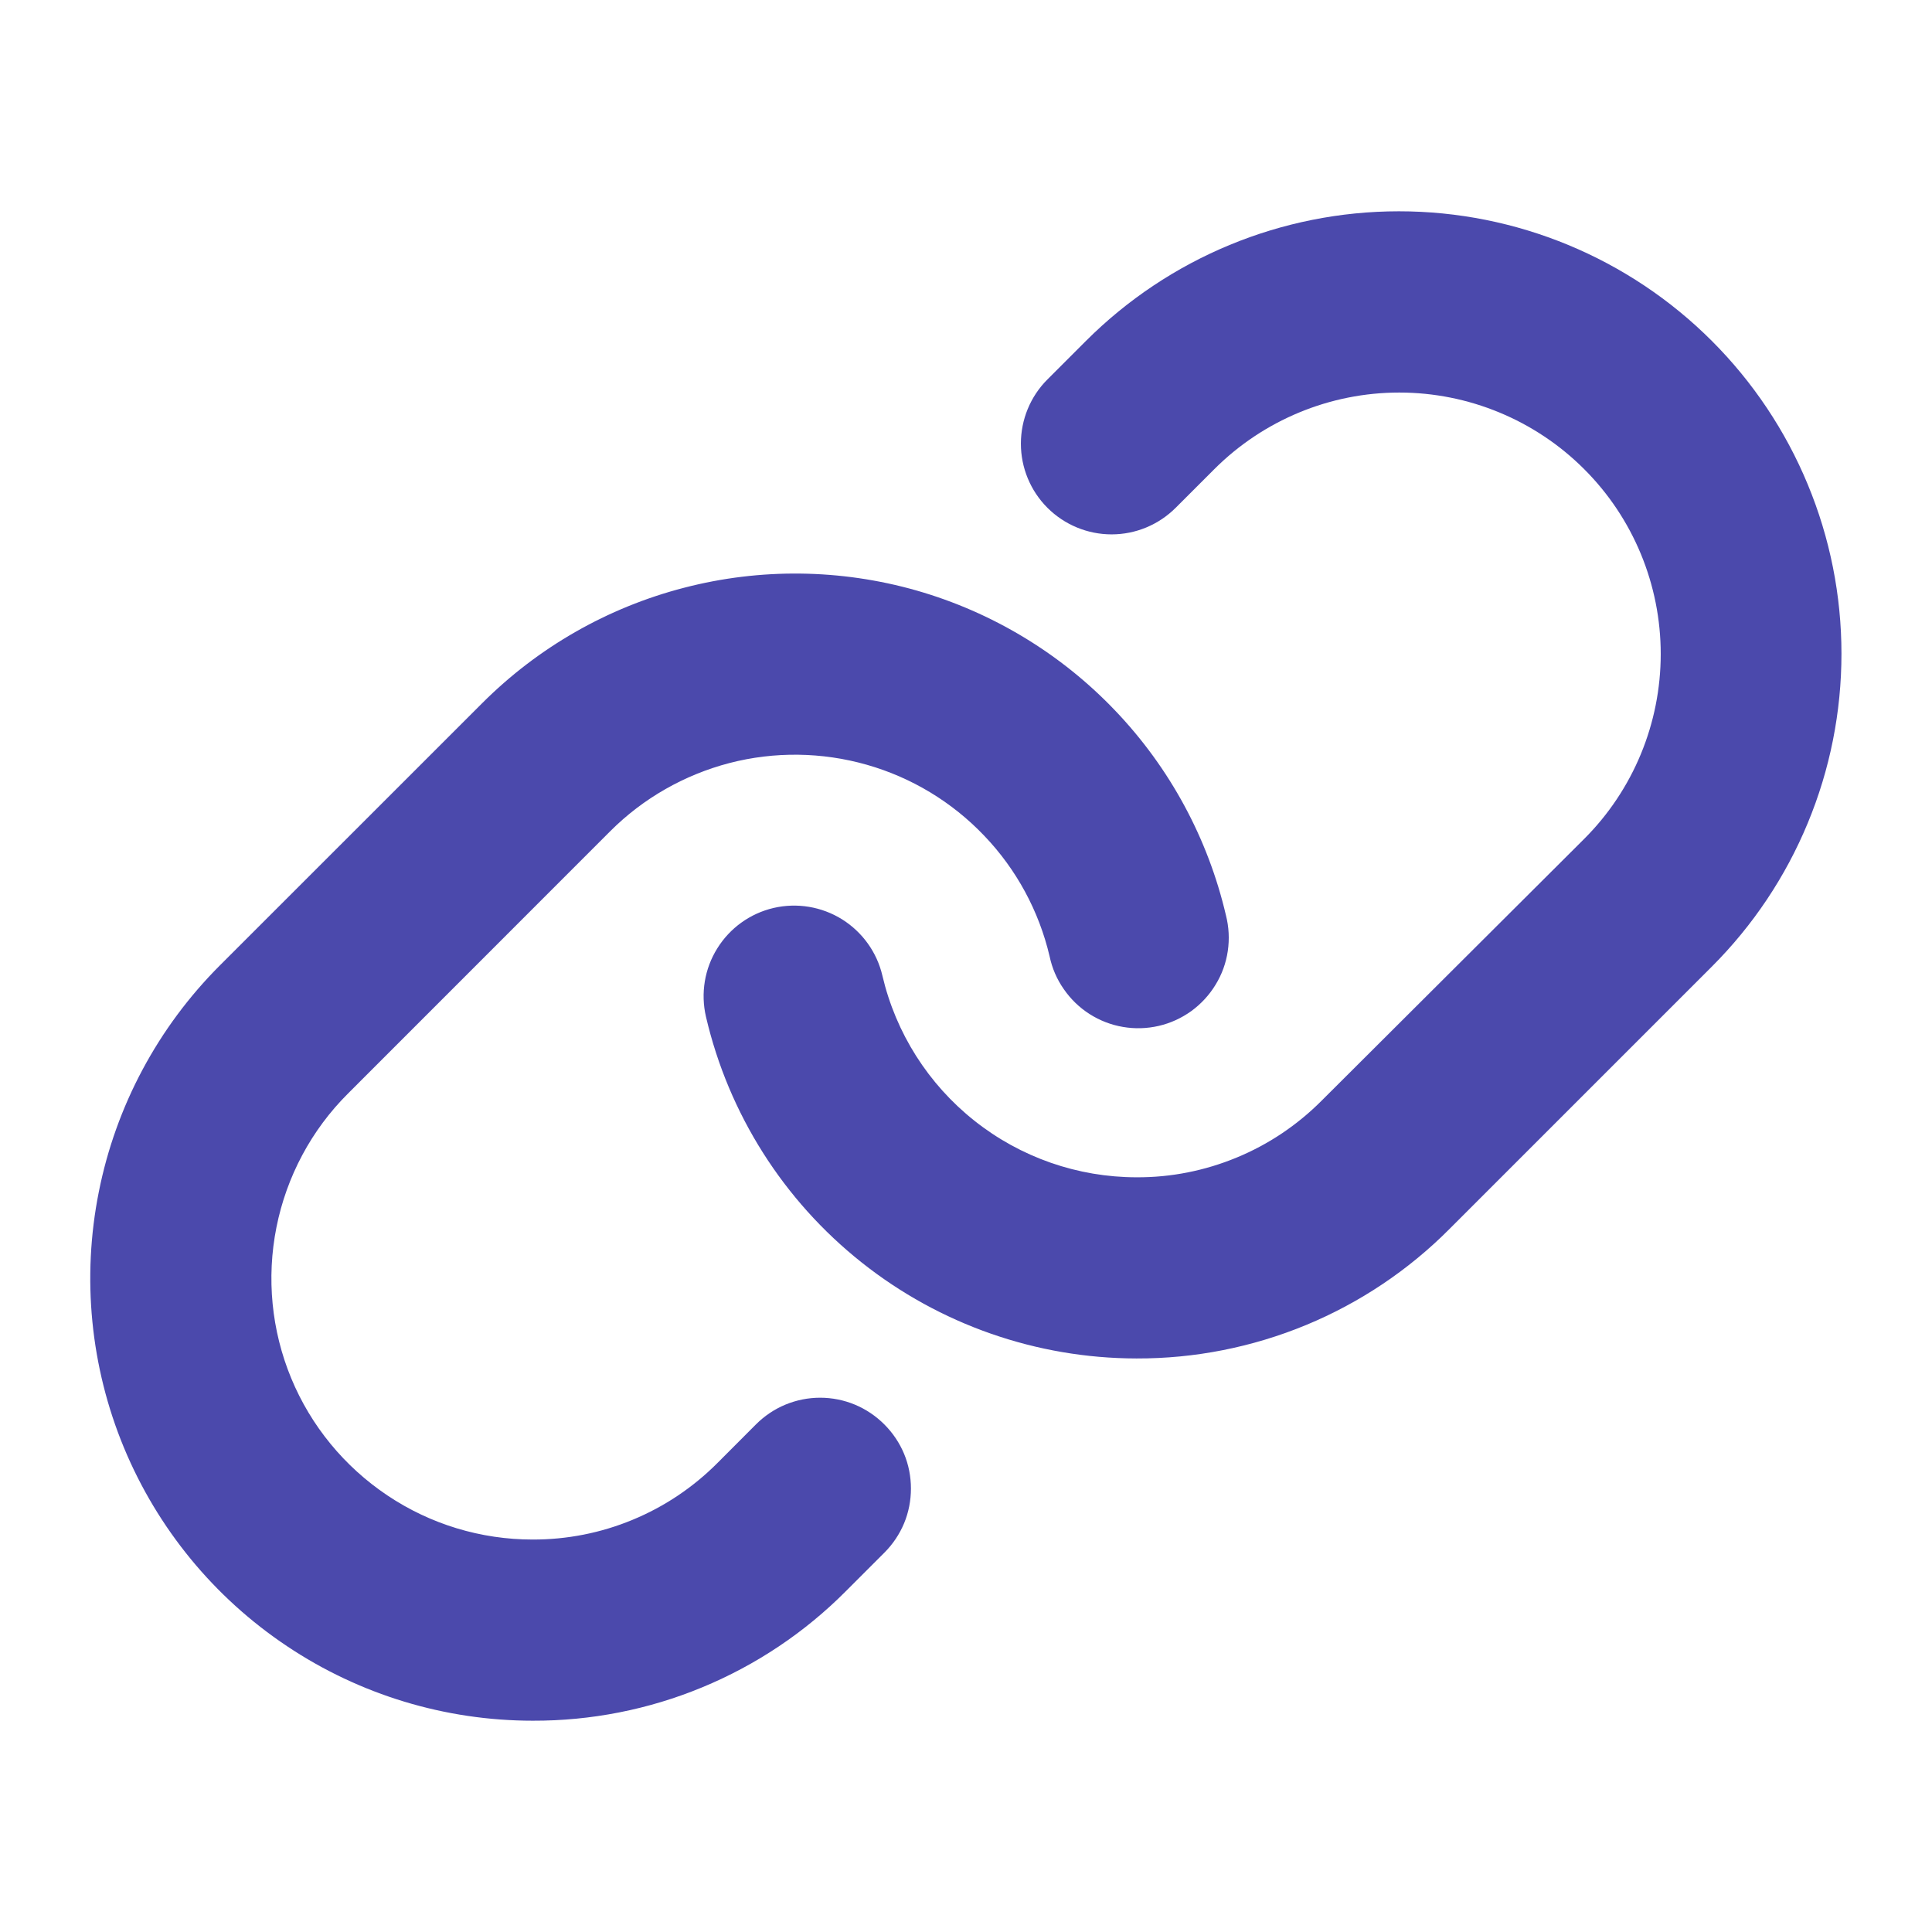 <svg width="22" height="22" viewBox="0 0 22 22" fill="none" xmlns="http://www.w3.org/2000/svg">
<path d="M10.07 16.22C10.166 16.316 10.243 16.43 10.295 16.555C10.347 16.68 10.373 16.815 10.373 16.95C10.373 17.086 10.347 17.221 10.295 17.346C10.243 17.471 10.166 17.585 10.07 17.681L9.63 18.121C9.163 18.59 8.608 18.961 7.996 19.214C7.385 19.467 6.729 19.596 6.067 19.594C5.071 19.594 4.096 19.299 3.268 18.745C2.439 18.192 1.793 17.405 1.411 16.484C1.03 15.564 0.93 14.55 1.125 13.573C1.319 12.595 1.799 11.698 2.504 10.993L5.491 8.007C6.126 7.372 6.919 6.918 7.789 6.693C8.658 6.467 9.572 6.478 10.436 6.724C11.3 6.971 12.082 7.444 12.701 8.094C13.321 8.744 13.756 9.548 13.96 10.423C13.994 10.556 14.001 10.694 13.981 10.83C13.961 10.966 13.914 11.096 13.842 11.213C13.771 11.33 13.677 11.432 13.566 11.513C13.455 11.593 13.329 11.651 13.195 11.682C13.061 11.713 12.923 11.717 12.788 11.694C12.652 11.671 12.523 11.621 12.407 11.547C12.291 11.473 12.192 11.377 12.114 11.264C12.035 11.152 11.98 11.024 11.952 10.89C11.831 10.374 11.574 9.899 11.207 9.516C10.841 9.132 10.379 8.853 9.869 8.708C9.359 8.563 8.819 8.556 8.306 8.689C7.793 8.823 7.324 9.09 6.949 9.465L3.963 12.452C3.546 12.867 3.263 13.398 3.148 13.975C3.033 14.552 3.091 15.15 3.316 15.694C3.541 16.238 3.923 16.702 4.412 17.029C4.901 17.357 5.476 17.531 6.065 17.531C6.456 17.532 6.843 17.456 7.204 17.306C7.565 17.157 7.893 16.937 8.169 16.66L8.608 16.22C8.704 16.124 8.818 16.047 8.943 15.995C9.069 15.943 9.203 15.916 9.339 15.916C9.475 15.916 9.61 15.943 9.735 15.995C9.86 16.047 9.974 16.124 10.07 16.22ZM19.493 3.882C18.548 2.937 17.266 2.406 15.93 2.406C14.593 2.406 13.312 2.937 12.366 3.882L11.927 4.321C11.733 4.515 11.625 4.778 11.625 5.052C11.625 5.325 11.733 5.588 11.927 5.782C12.121 5.976 12.384 6.085 12.658 6.085C12.932 6.085 13.194 5.976 13.388 5.782L13.828 5.342C14.387 4.784 15.144 4.47 15.934 4.47C16.723 4.47 17.481 4.784 18.039 5.342C18.598 5.9 18.911 6.658 18.911 7.447C18.911 8.237 18.598 8.995 18.039 9.553L15.048 12.535C14.772 12.812 14.444 13.032 14.083 13.181C13.721 13.331 13.334 13.408 12.943 13.406C12.272 13.406 11.621 13.179 11.096 12.762C10.57 12.345 10.201 11.763 10.048 11.11C9.986 10.844 9.82 10.613 9.588 10.468C9.356 10.324 9.076 10.277 8.809 10.339C8.543 10.401 8.312 10.567 8.168 10.799C8.023 11.031 7.977 11.311 8.039 11.578C8.297 12.684 8.922 13.67 9.812 14.376C10.701 15.082 11.803 15.467 12.939 15.469H12.943C13.605 15.471 14.261 15.341 14.873 15.088C15.484 14.835 16.04 14.463 16.507 13.993L19.493 11.007C19.961 10.539 20.332 9.984 20.585 9.373C20.839 8.761 20.969 8.106 20.969 7.444C20.969 6.783 20.839 6.128 20.585 5.516C20.332 4.905 19.961 4.35 19.493 3.882Z" fill="#4B49AC"/>
</svg>
